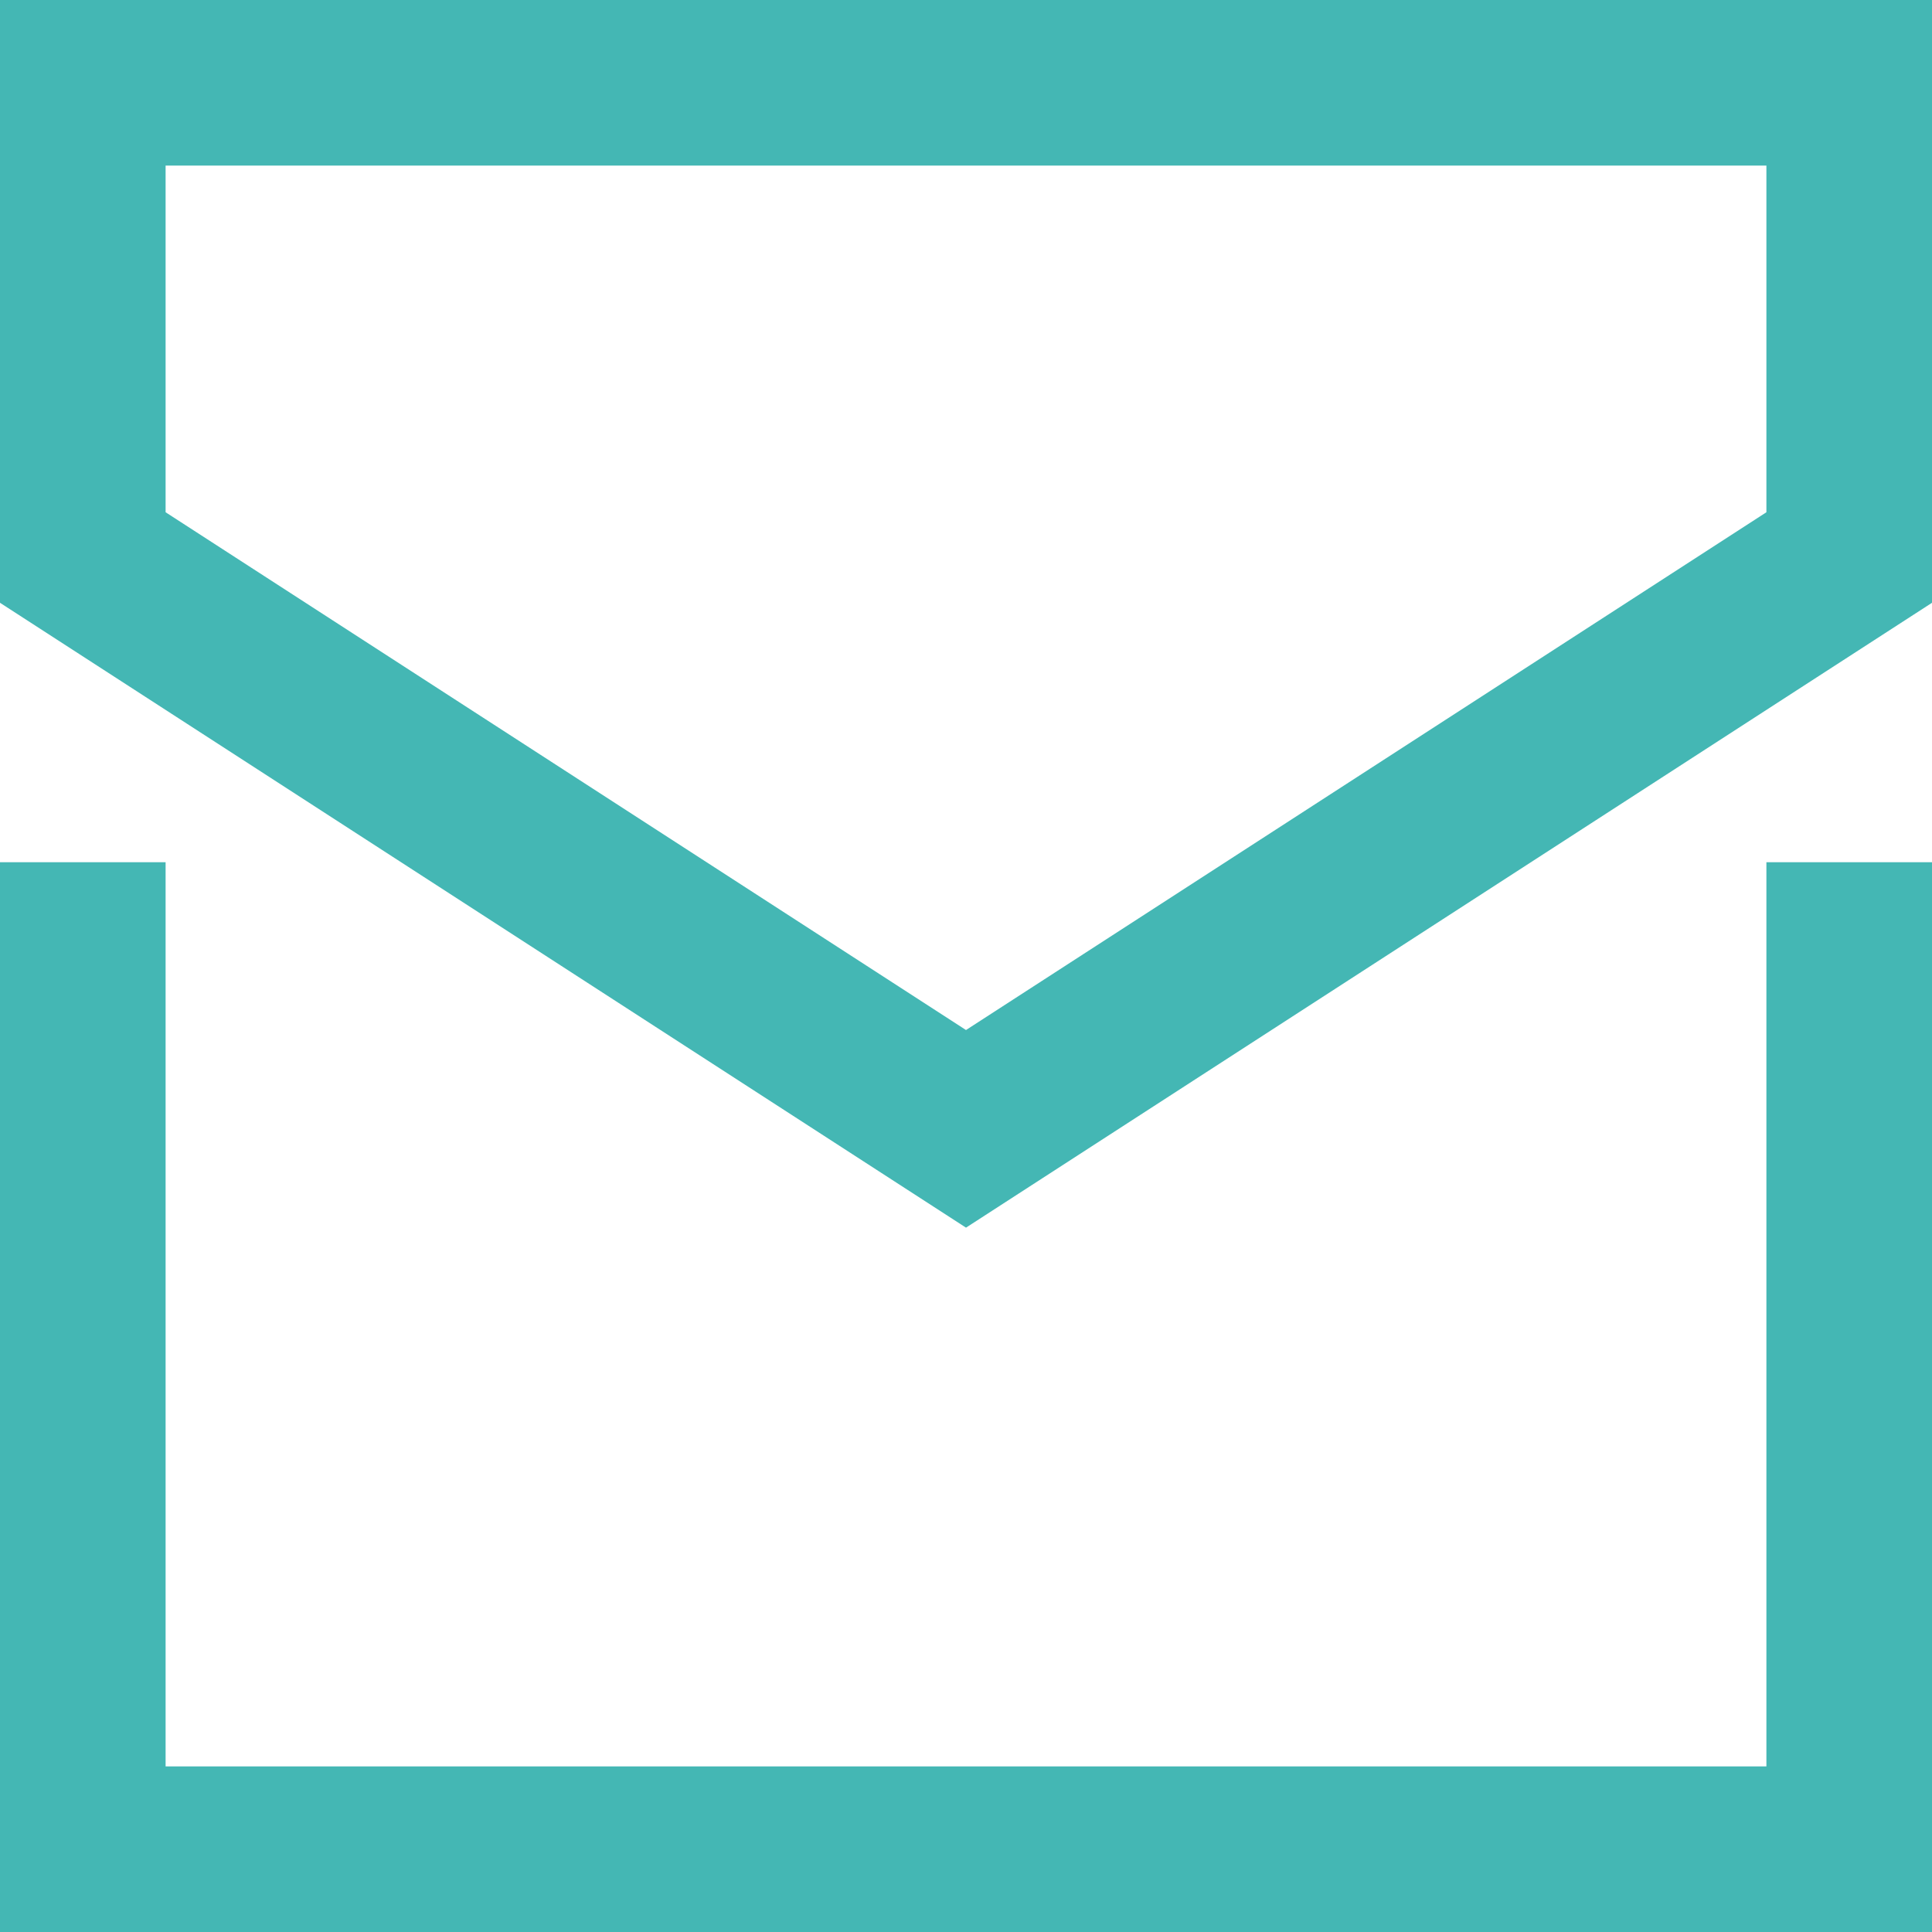 <svg id="Слой_1" data-name="Слой 1" xmlns="http://www.w3.org/2000/svg" viewBox="0 0 17.5 17.5"><defs><style>.cls-1{fill:#44b7b4;}</style></defs><title>29 E-mail</title><polygon class="cls-1" points="17.5 17.5 0 17.5 0 7.81 1.5 7.81 1.5 16 16 16 16 7.81 17.5 7.81 17.5 17.5"/><path class="cls-1" d="M8.75,11.12,0,5.46V0H17.5V5.46ZM1.5,4.64,8.75,9.33,16,4.64V1.5H1.5Z"/></svg>